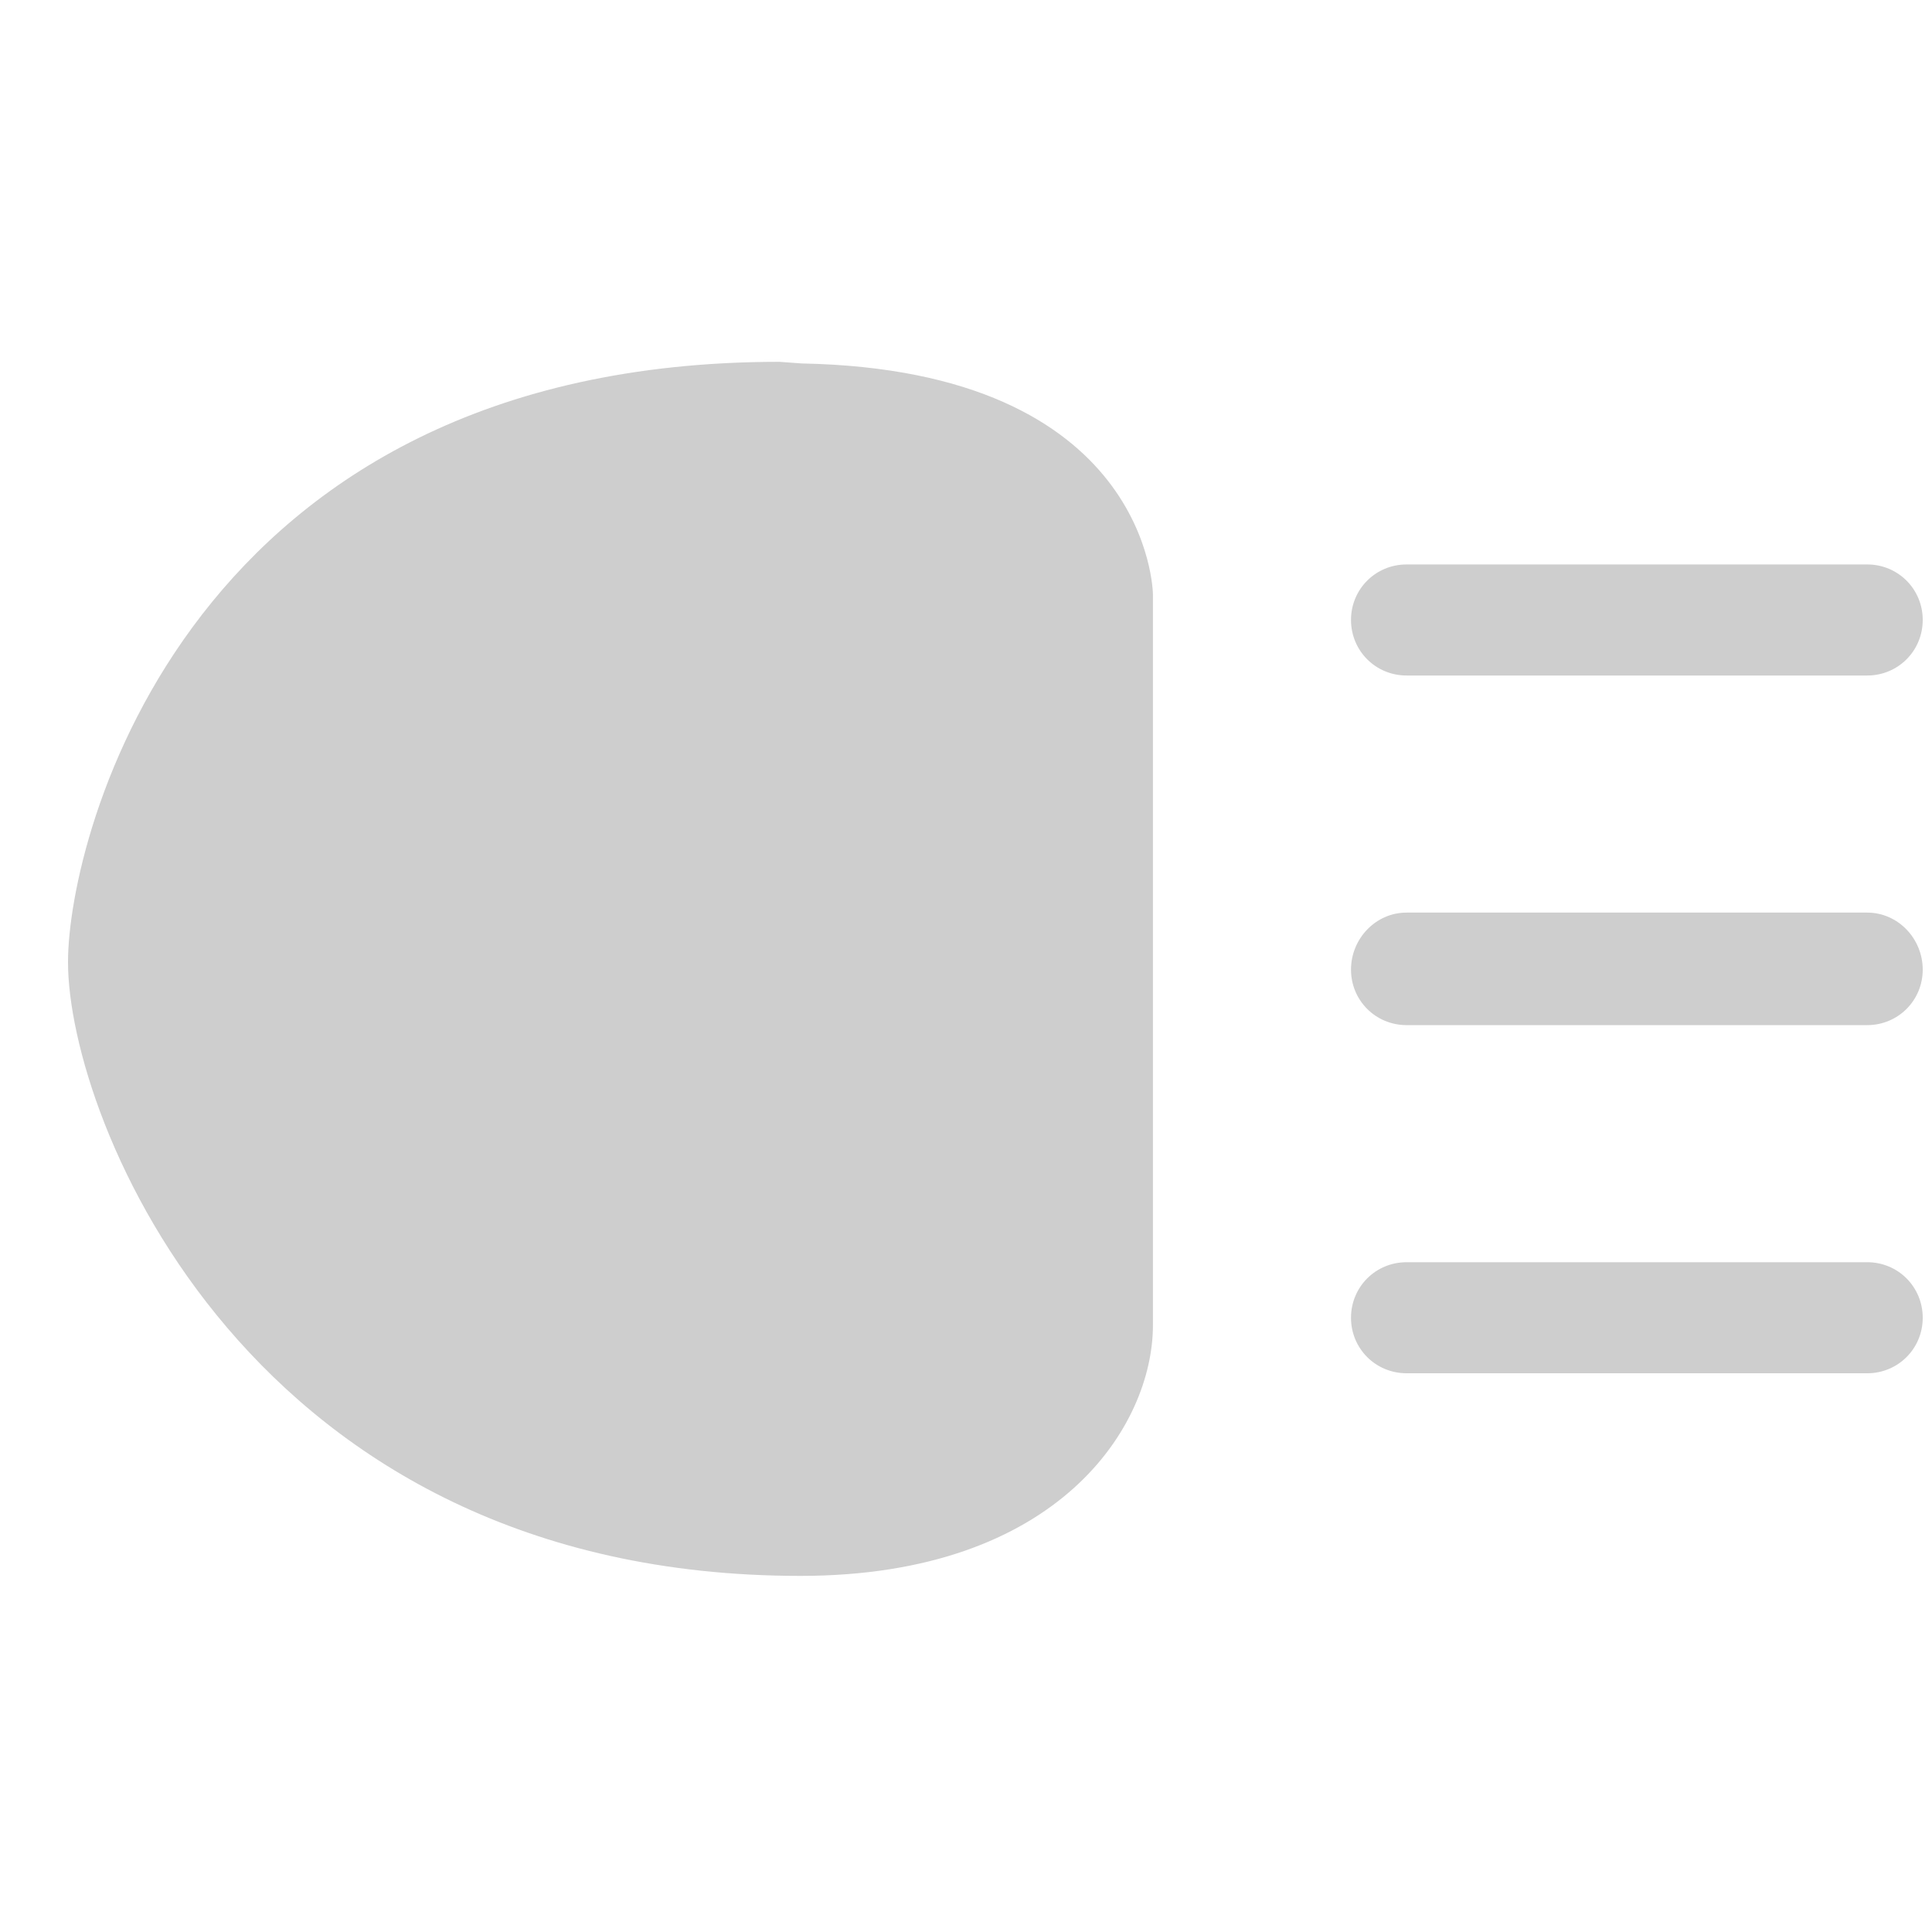 <svg width="60" height="60" viewBox="0 0 25 25" fill="#CECECE" xmlns="http://www.w3.org/2000/svg"><g clip-path="url(#clip0_1292_13213)"><path d="M10.084 4.682C2.441 4.682 0.88 10.809 0.88 12.449C0.88 14.48 3.217 20.392 10.356 20.392C13.707 20.392 14.919 18.445 14.919 17.148V7.693C14.919 7.664 14.878 4.79 10.375 4.703L10.084 4.682ZM18.201 7.304C17.801 7.304 17.482 7.623 17.482 8.022C17.482 8.422 17.801 8.741 18.201 8.741H24.162C24.561 8.741 24.88 8.422 24.88 8.022C24.88 7.623 24.561 7.304 24.162 7.304H18.201ZM18.201 11.809C17.801 11.809 17.482 12.147 17.482 12.547C17.482 12.946 17.801 13.265 18.201 13.265H24.162C24.561 13.265 24.88 12.946 24.88 12.547C24.88 12.147 24.561 11.809 24.162 11.809H18.201ZM18.201 16.333C17.801 16.333 17.482 16.652 17.482 17.052C17.482 17.451 17.801 17.77 18.201 17.77H24.162C24.561 17.77 24.88 17.451 24.88 17.052C24.88 16.652 24.561 16.333 24.162 16.333H18.201Z"></path></g><defs><clipPath id="clip0_1292_13213"><rect width="24" height="24" fill="white" transform="translate(0.88 0.537)"></rect></clipPath></defs></svg>